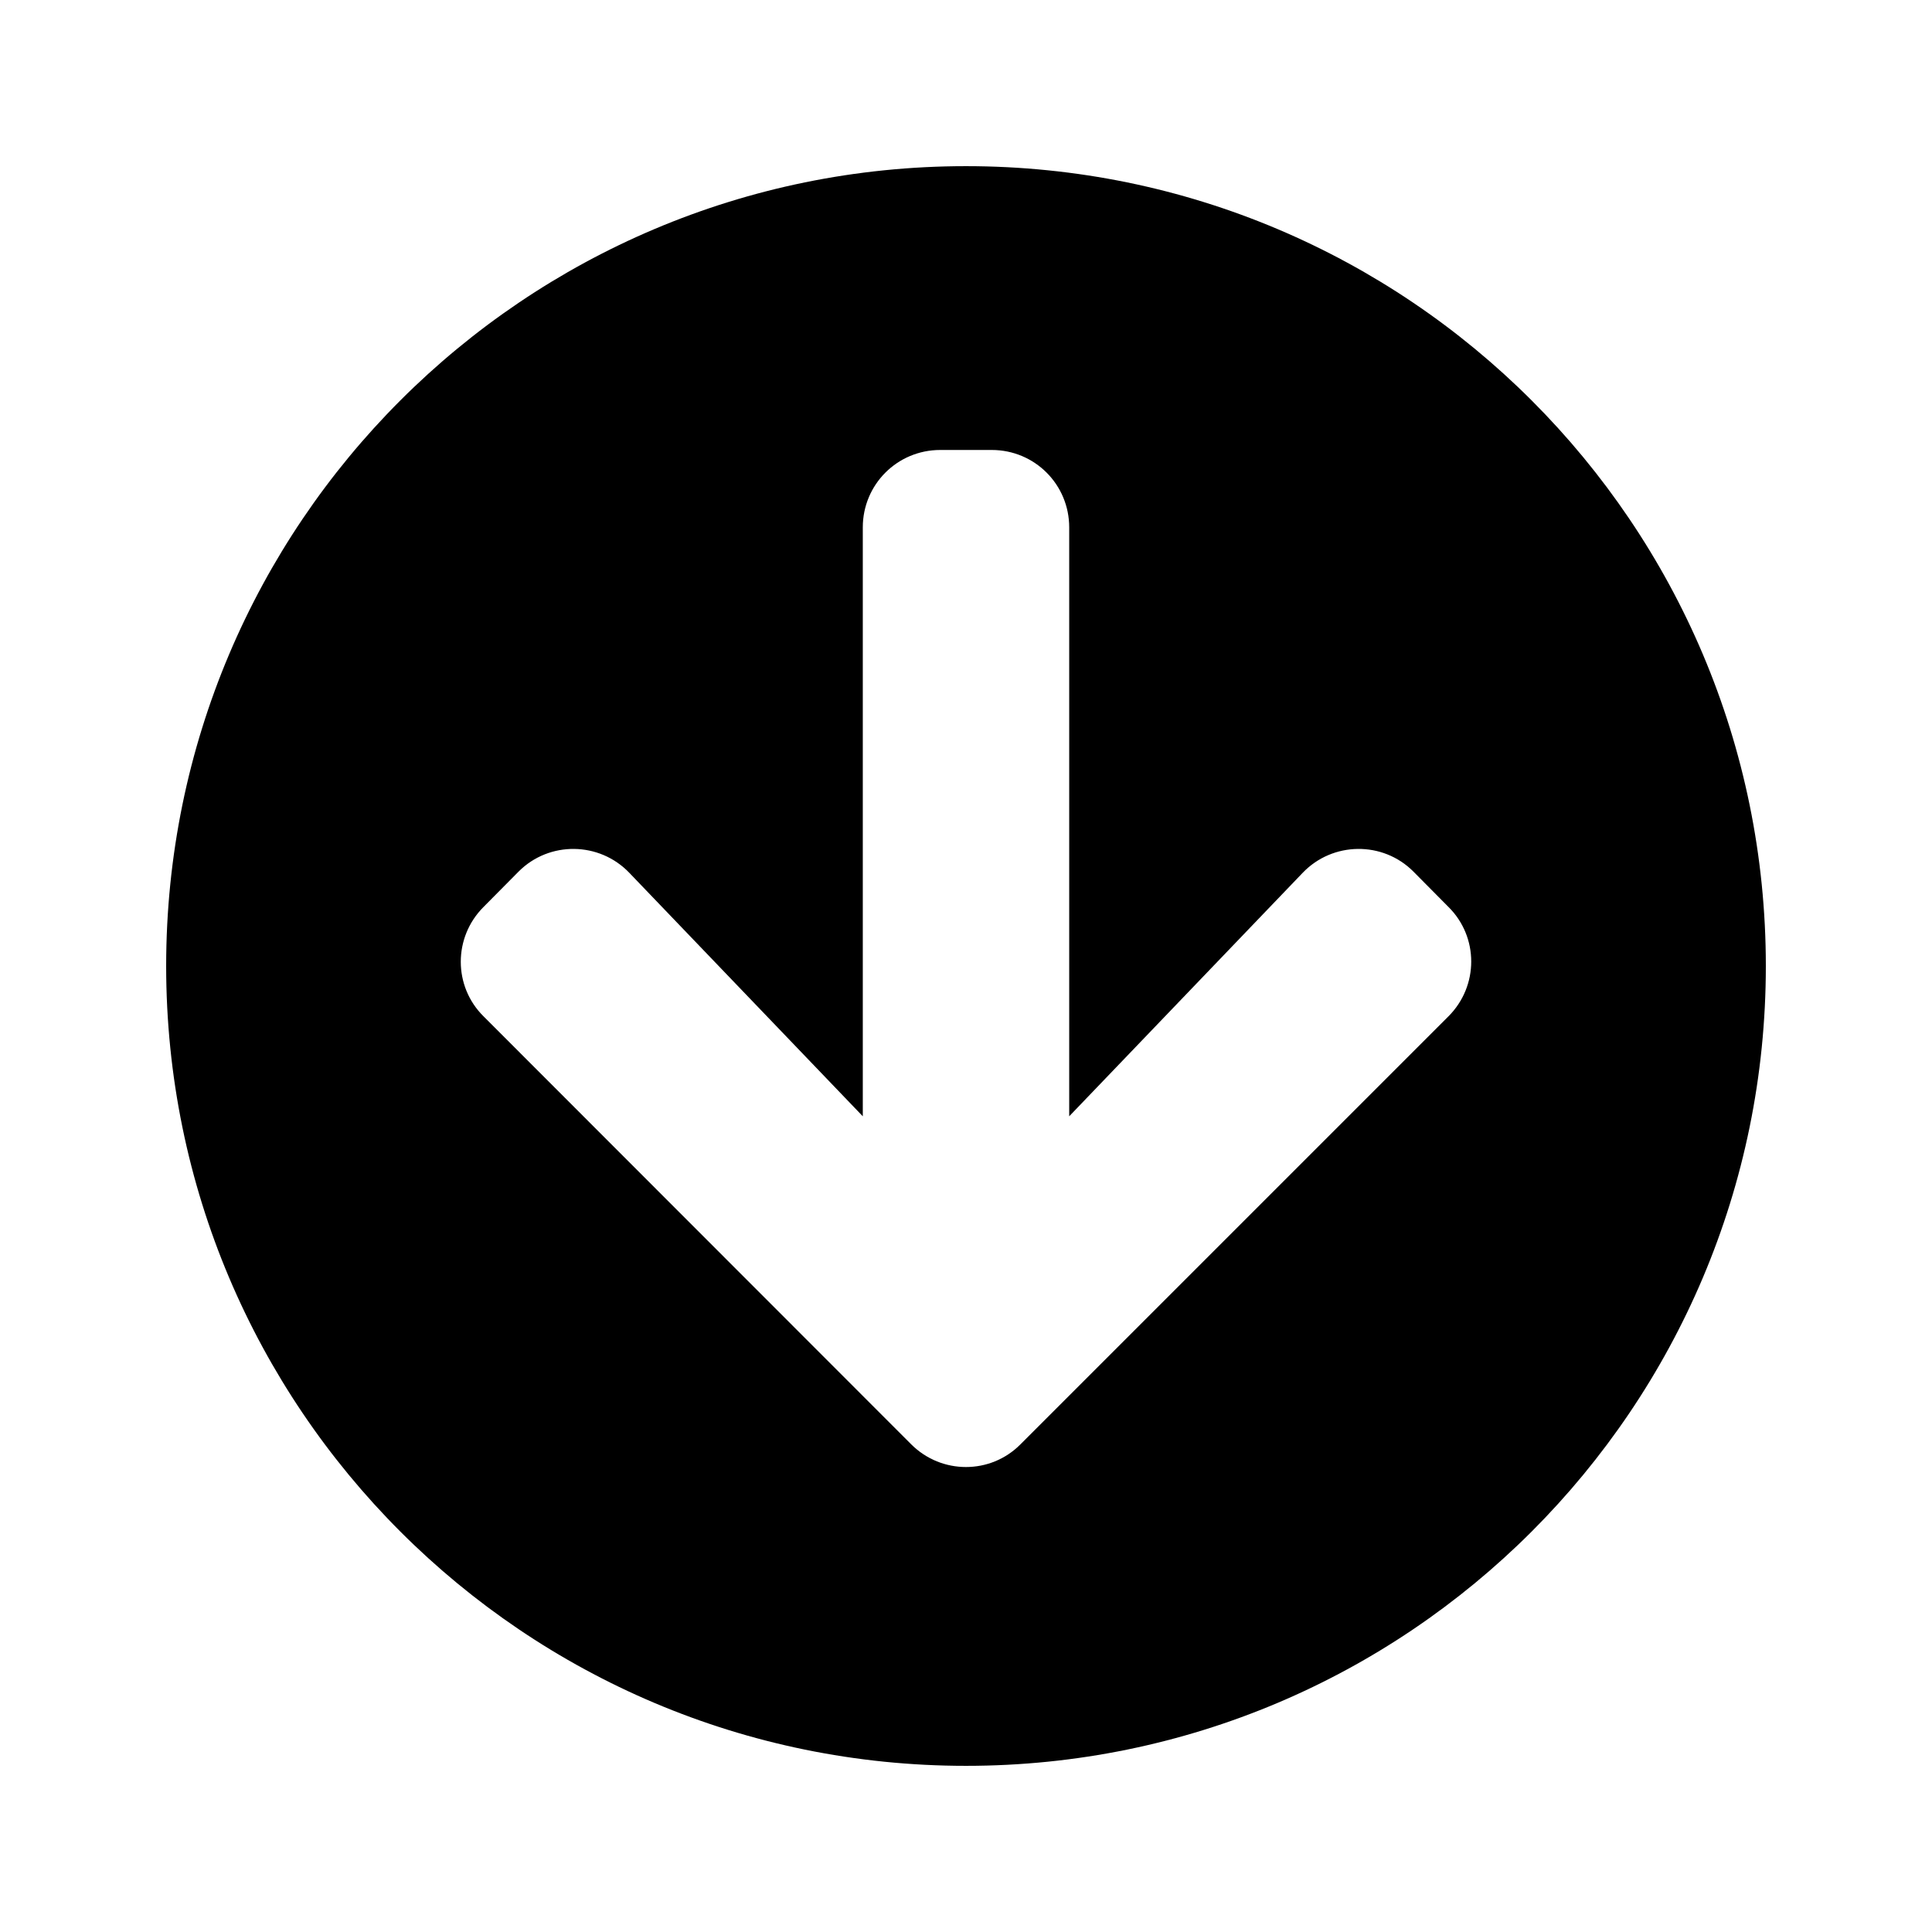 <svg xmlns="http://www.w3.org/2000/svg" width="100%" height="100%" viewBox="0 0 599.04 599.04"><path d="M547.52 299.52c0 137-111 248-248 248S51.52 436.52 51.52 299.52 162.52 51.52 299.52 51.52s248 111 248 248z m-143.6-28.9L331.52 346.12V163.52c0-13.3-10.7-24-24-24h-16c-13.3 0-24 10.7-24 24v182.6l-72.4-75.5c-9.3-9.7-24.8-9.9-34.3-0.4l-10.9 11c-9.4 9.4-9.4 24.6 0 33.9L282.52 447.82c9.4 9.4 24.6 9.4 33.9 0l132.7-132.7c9.4-9.4 9.4-24.6 0-33.9l-10.9-11c-9.5-9.5-25-9.3-34.3 0.4z" /></svg>